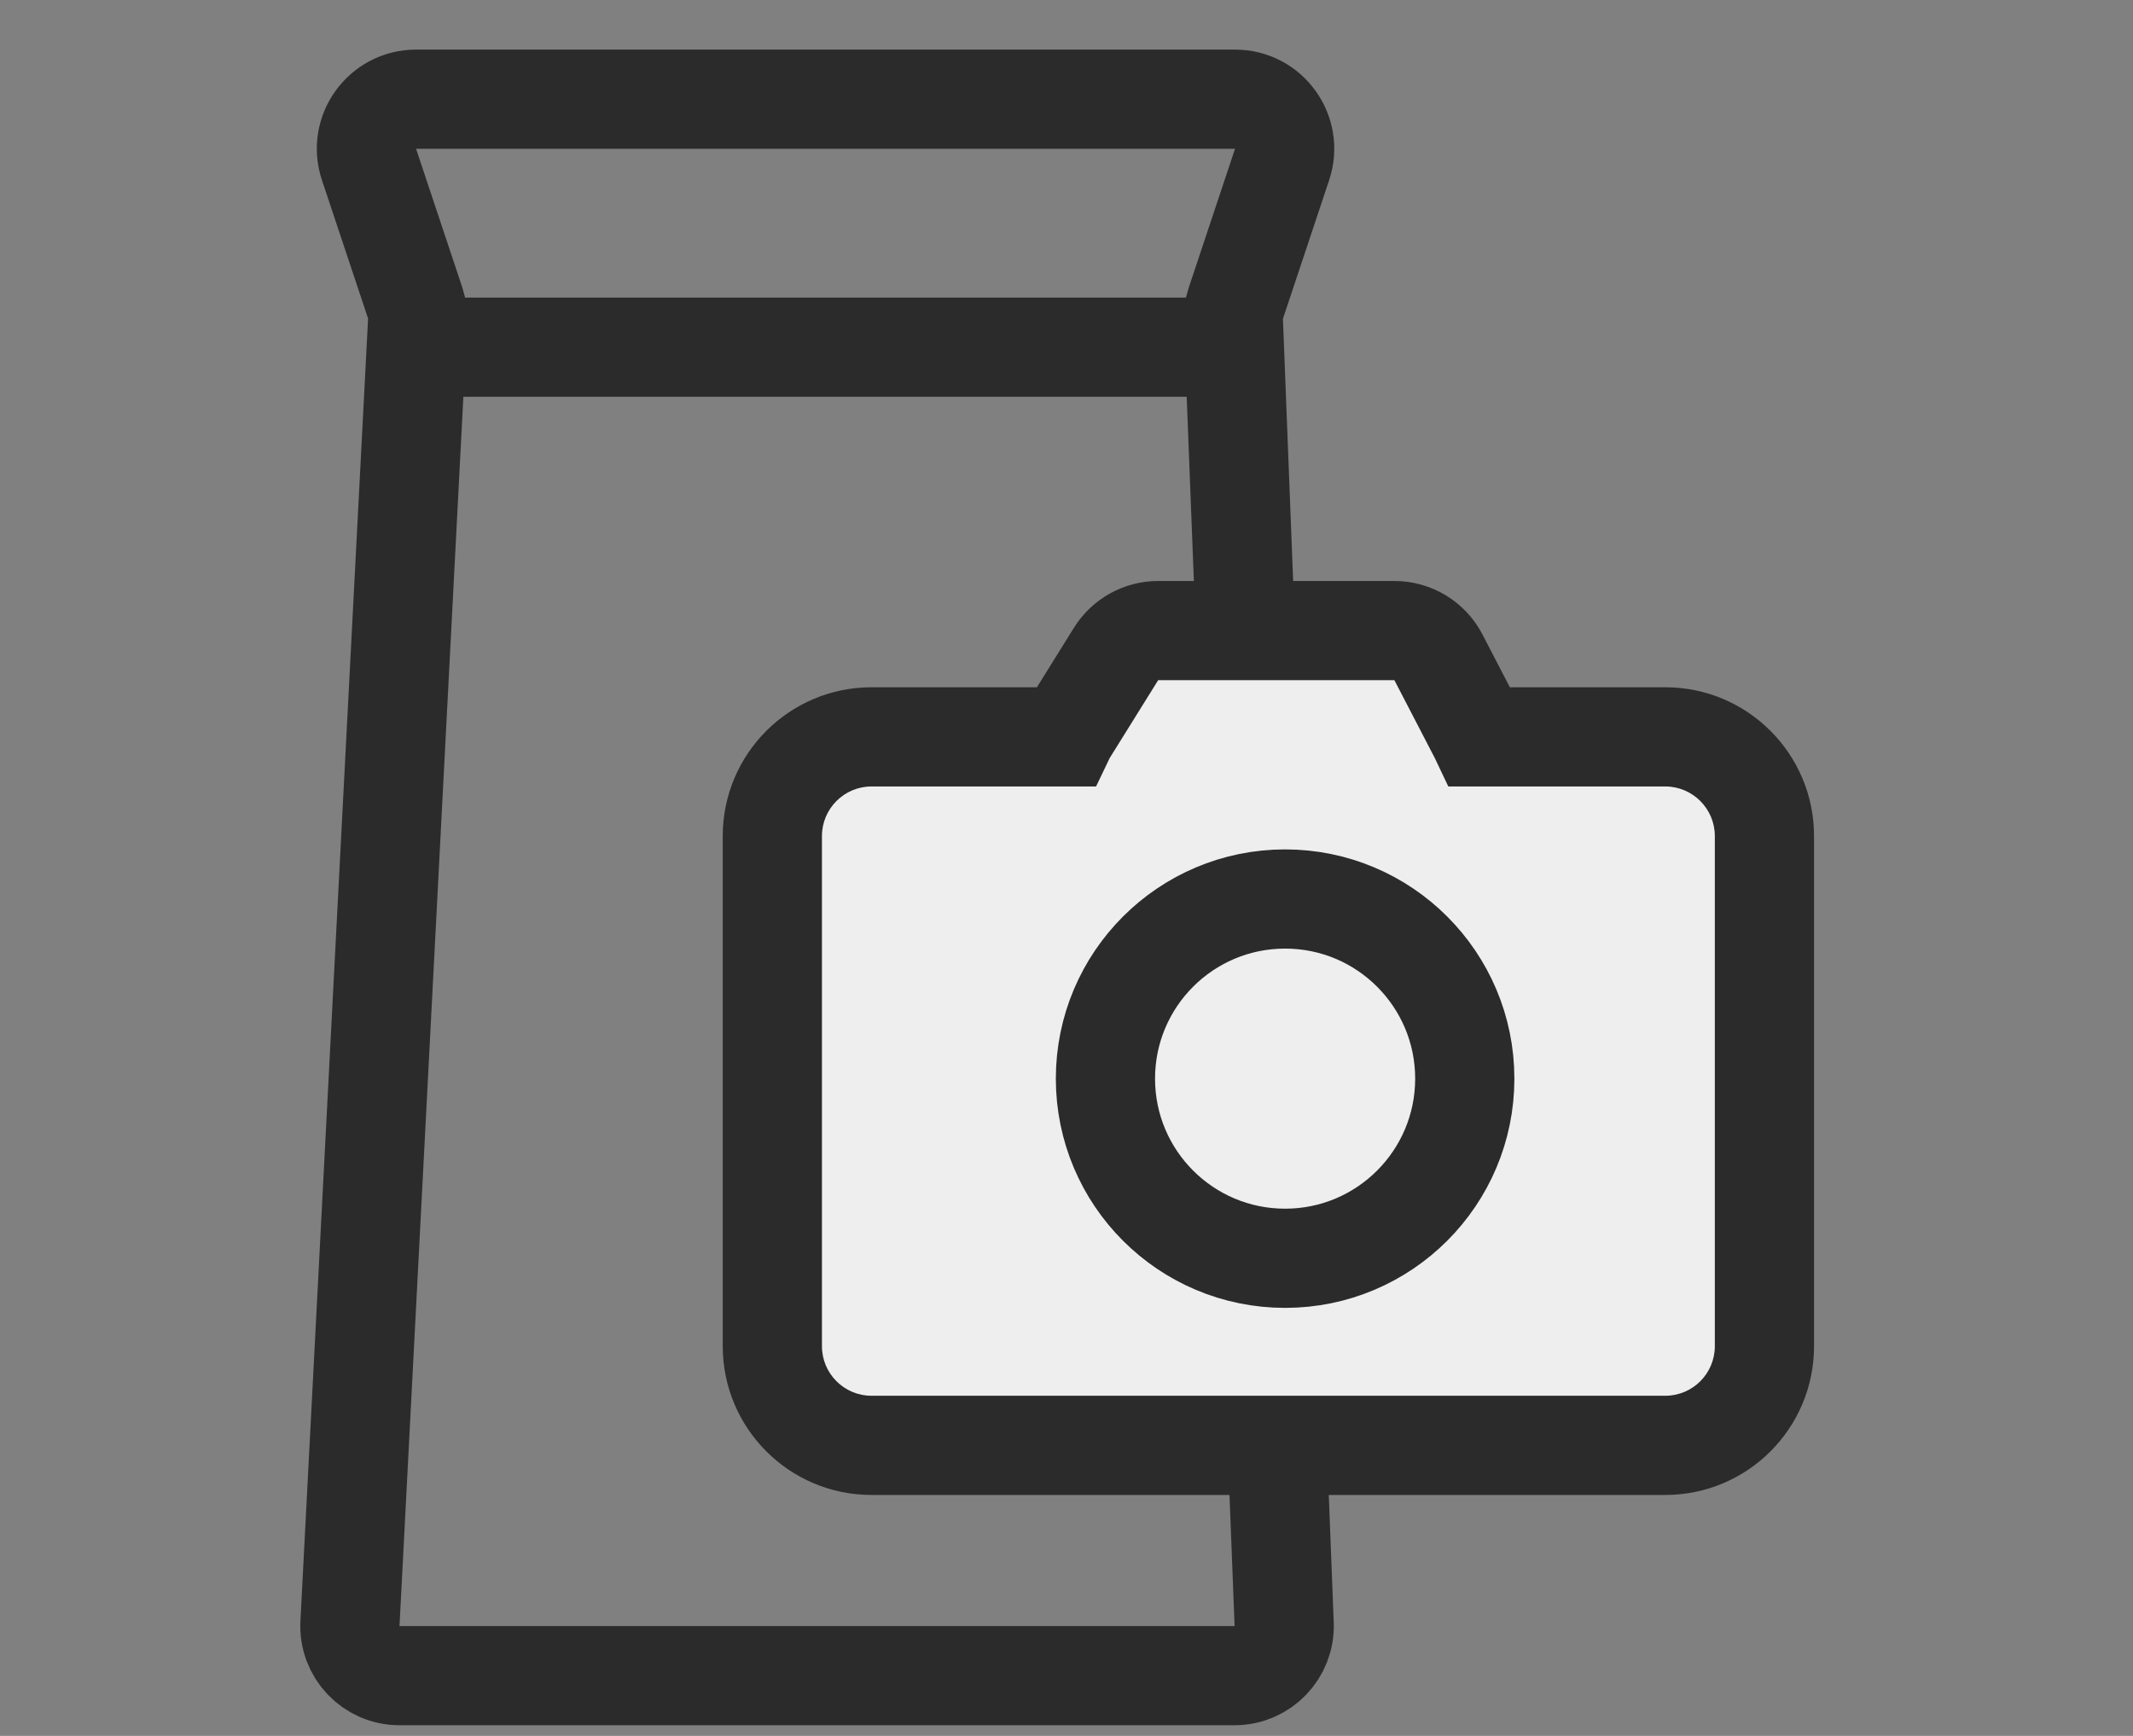 <svg width="43" height="35" viewBox="0 0 43 35" fill="none" xmlns="http://www.w3.org/2000/svg">
<rect x="0" y="0" width="43" height="35" fill="#808080" stroke="none"/>
<path d="M24.914 6.113L25.846 3.316C26.062 2.669 25.58 2 24.898 2H8.387C7.705 2 7.223 2.669 7.439 3.316L8.369 6.106C8.408 6.225 8.425 6.35 8.419 6.474L7.055 32.733C7.025 33.305 7.481 33.785 8.053 33.785H24.888C25.456 33.785 25.91 33.313 25.888 32.746L24.864 6.468C24.859 6.347 24.876 6.227 24.914 6.113Z" stroke="#2B2B2B" stroke-width="2"/>
<path d="M7.715 7H25.214" stroke="#2B2B2B" stroke-width="2"/>
<path fill-rule="evenodd" clip-rule="evenodd" d="M21.521 14.757L22.499 13.186C22.681 12.892 23.003 12.714 23.348 12.714H28.11C28.484 12.714 28.826 12.922 28.998 13.254L29.813 14.825C29.818 14.836 29.824 14.846 29.829 14.857H33.57C34.674 14.857 35.57 15.752 35.57 16.857V27.142C35.57 28.247 34.674 29.142 33.57 29.142H17.57C16.466 29.142 15.57 28.247 15.57 27.142V16.857C15.57 15.752 16.466 14.857 17.57 14.857H21.466C21.483 14.823 21.501 14.79 21.521 14.757Z" fill="#EEEEEE"/>
<path d="M22.499 13.186L23.348 13.714L23.348 13.714L22.499 13.186ZM21.521 14.757L20.672 14.229L20.672 14.229L21.521 14.757ZM28.998 13.254L29.886 12.793L29.886 12.793L28.998 13.254ZM29.813 14.825L28.925 15.285L28.925 15.285L29.813 14.825ZM29.829 14.857L28.926 15.287L29.197 15.857H29.829V14.857ZM21.466 14.857V15.857H22.096L22.368 15.29L21.466 14.857ZM21.65 12.657L20.672 14.229L22.37 15.285L23.348 13.714L21.65 12.657ZM23.348 11.714C22.657 11.714 22.015 12.071 21.65 12.657L23.348 13.714L23.348 13.714V11.714ZM28.11 11.714H23.348V13.714H28.11V11.714ZM29.886 12.793C29.542 12.13 28.857 11.714 28.11 11.714V13.714L28.11 13.714L29.886 12.793ZM30.701 14.365L29.886 12.793L28.11 13.714L28.925 15.285L30.701 14.365ZM30.731 14.427C30.721 14.406 30.711 14.385 30.701 14.365L28.925 15.285C28.925 15.286 28.926 15.287 28.926 15.287L30.731 14.427ZM29.829 15.857H33.57V13.857H29.829V15.857ZM33.57 15.857C34.122 15.857 34.57 16.305 34.57 16.857H36.57C36.57 15.2 35.227 13.857 33.57 13.857V15.857ZM34.57 16.857V27.142H36.57V16.857H34.57ZM34.57 27.142C34.57 27.695 34.122 28.142 33.57 28.142V30.142C35.227 30.142 36.57 28.799 36.57 27.142H34.57ZM33.57 28.142H17.57V30.142H33.57V28.142ZM17.57 28.142C17.018 28.142 16.57 27.695 16.57 27.142H14.57C14.57 28.799 15.914 30.142 17.57 30.142V28.142ZM16.57 27.142V16.857H14.57V27.142H16.57ZM16.57 16.857C16.57 16.305 17.018 15.857 17.57 15.857V13.857C15.914 13.857 14.57 15.2 14.57 16.857H16.57ZM17.57 15.857H21.466V13.857H17.57V15.857ZM20.672 14.229C20.633 14.292 20.597 14.357 20.565 14.424L22.368 15.29C22.368 15.289 22.369 15.287 22.37 15.285L20.672 14.229Z" fill="#2B2B2B"/>
<circle cx="25.907" cy="21.748" r="3.622" fill="#EEEEEE" stroke="#2B2B2B" stroke-width="2"/>
</svg>

